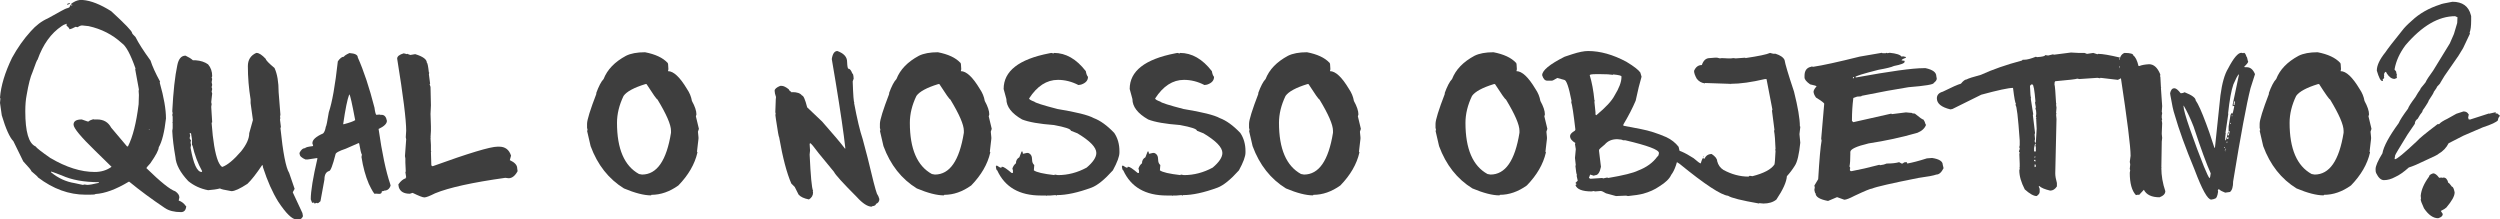 <svg width="843" height="74" viewBox="0 0 843 74" fill="none" xmlns="http://www.w3.org/2000/svg">
<path d="M26.877 0H27.937C30.642 0.214 33.823 1.468 37.48 3.762C42.182 8.074 44.533 10.521 44.533 11.102C44.533 11.286 44.918 11.745 45.686 12.479C46.669 14.467 48.36 17.112 50.757 20.415C51.341 22.281 52.417 24.651 53.984 27.526L53.892 27.664V27.985C55.275 32.848 55.966 36.839 55.966 39.959C55.444 44.547 54.63 47.789 53.523 49.685C53.523 50.572 52.57 52.377 50.665 55.099C49.804 56.016 49.374 56.551 49.374 56.704C54.138 61.353 57.38 63.953 59.101 64.503C60.023 65.146 60.484 65.834 60.484 66.568L60.254 67.623C61.207 67.929 62.006 68.541 62.651 69.458L62.789 69.55V69.688C62.636 70.911 62.052 71.523 61.038 71.523C58.763 71.523 56.95 71.064 55.598 70.146C51.141 67.149 47.146 64.198 43.611 61.292H43.381C39.109 63.861 35.375 65.237 32.178 65.421C32.178 65.574 31.533 65.65 30.242 65.65H28.859C23.266 65.65 17.918 63.708 12.816 59.824C12.816 59.671 12.078 58.983 10.603 57.76C10.603 57.484 9.681 56.368 7.837 54.41L4.518 47.621C3.258 46.336 1.952 43.431 0.599 38.904L0 34.683L0.138 33.261L0 32.94C0.307 28.933 1.66 24.453 4.057 19.498C5.901 16.134 8.006 13.152 10.373 10.552C12.124 8.564 14.045 7.111 16.135 6.193C20.1 3.961 22.19 2.844 22.405 2.844C23.173 2.661 23.558 2.431 23.558 2.156C23.558 1.942 23.711 1.759 24.018 1.606V1.835H24.341V1.606C24.034 1.606 23.88 1.529 23.88 1.376C24.895 0.581 25.893 0.122 26.877 0ZM23.558 1.009V1.147C23.558 1.33 23.25 1.483 22.636 1.606V1.468C22.636 1.285 22.943 1.132 23.558 1.009ZM8.529 37.528C8.529 44.44 9.681 48.385 11.986 49.364C12.355 49.914 14.015 51.214 16.965 53.264C22.313 56.414 27.307 57.989 31.948 57.989C34.13 57.989 36.02 57.408 37.618 56.245L32.086 50.832C27.23 46.122 24.802 43.186 24.802 42.024C24.802 40.861 25.724 40.28 27.568 40.28L29.551 40.968H29.873C30.15 40.663 30.688 40.403 31.487 40.188L31.625 40.28H32.778C34.929 40.28 36.496 41.198 37.48 43.033L42.828 49.364H43.15C44.779 46.153 45.978 41.412 46.746 35.142L46.839 32.022L46.746 30.646L46.839 30.187L45.594 23.397L45.686 23.076C44.026 18.336 42.49 15.491 41.076 14.543C37.941 11.668 34.207 9.757 29.873 8.808L27.707 8.579C27.246 8.579 26.738 8.778 26.185 9.175L25.494 9.038C24.602 9.527 23.911 9.802 23.419 9.864C23.419 9.588 23.081 9.16 22.405 8.579L22.497 8.029H22.405C21.698 8.243 21.16 8.503 20.791 8.808C17.196 11.225 14.491 14.987 12.678 20.094C12.524 20.094 11.956 21.501 10.972 24.315C10.265 25.844 9.604 28.413 8.99 32.022C8.682 33.552 8.529 35.387 8.529 37.528ZM50.204 43.492V43.629H50.434V43.492H50.204ZM17.196 57.851V58.081C19.593 60.069 22.251 61.292 25.171 61.751L27.937 62.347L28.49 62.209L29.412 62.347C30.119 62.347 31.425 62.118 33.331 61.659V61.43C28.321 61.43 24.142 60.665 20.791 59.136L17.979 58.081L17.196 57.851Z" fill="#3E3E3E"/>
<path d="M86.531 17.846C87.33 17.846 88.36 18.519 89.62 19.865C89.62 20.262 90.603 21.287 92.57 22.939C93.493 24.957 93.954 27.664 93.954 31.059L94.553 38.629L94.415 39.546L94.553 39.684L94.415 40.326L94.737 42.941L94.553 43.079C95.413 51.49 96.397 56.567 97.503 58.31L99.347 63.678L98.748 64.779V64.916L101.975 71.844L102.159 72.899C101.852 73.633 101.391 74 100.776 74H99.993C98.517 74 96.458 71.997 93.815 67.99C91.879 64.87 90.173 61.032 88.698 56.475L88.56 55.695H88.375C86.408 58.631 84.764 60.726 83.442 61.98C80.922 63.632 79.124 64.457 78.049 64.457C75.682 64.06 74.391 63.754 74.176 63.54C73.162 63.815 71.825 64.014 70.165 64.136C67.615 63.647 65.386 62.622 63.481 61.063C60.776 58.188 59.332 55.481 59.147 52.942C58.563 49.67 58.21 46.734 58.087 44.134L58.225 43.216V41.519L58.087 41.381L58.225 41.244V39.363L58.087 38.766L58.225 38.17L58.087 37.528C58.425 30.86 58.994 25.676 59.793 21.975C60.223 19.834 61.145 18.764 62.559 18.764C63.665 19.284 64.495 19.804 65.048 20.324H65.97C67.661 20.446 69.059 20.905 70.165 21.7C71.088 22.77 71.549 24.101 71.549 25.691L71.364 26.15L71.549 26.609L71.364 27.71L71.549 28.627L71.364 29.361L71.549 30.004L71.364 30.921L71.549 31.518L71.226 34.454L71.364 35.096L71.226 36.014L71.549 41.244L71.364 41.381V41.519C71.794 47.483 72.517 51.749 73.531 54.319C74.053 55.481 74.53 56.139 74.96 56.291C76.681 55.68 78.786 53.936 81.276 51.061C83.12 48.767 84.042 46.718 84.042 44.914L85.287 40.464L84.503 34.775V33.536C83.888 29.805 83.581 26.058 83.581 22.296C83.581 20.186 84.518 18.703 86.393 17.846H86.531ZM63.942 44.914L64.126 45.694L63.942 46.611C64.096 47.009 64.249 47.208 64.403 47.208L64.265 47.988V48.171L64.403 48.905L64.265 49.823C65.217 55.267 66.462 57.989 67.999 57.989L68.137 57.851V57.668C66.723 55.129 65.648 52.27 64.91 49.089L64.726 48.905V46.932L64.403 44.914H63.942Z" fill="#3E3E3E"/>
<path d="M117.834 17.892C119.709 18.015 120.646 18.504 120.646 19.36C122.674 23.917 124.549 29.56 126.27 36.289C126.485 37.91 126.716 38.72 126.962 38.72L127.884 38.629C128.253 38.629 128.437 38.705 128.437 38.858L128.529 38.72H128.667C129.62 38.72 130.22 39.393 130.465 40.739C130.465 41.687 129.559 42.589 127.745 43.446H127.653C128.821 51.612 130.127 57.805 131.572 62.026L131.71 62.577C131.341 63.708 130.619 64.274 129.543 64.274C129.543 64.366 129.282 64.442 128.76 64.503C128.76 65.085 128.468 65.375 127.884 65.375L126.639 65.283L126.501 65.375H126.409C126.132 65.375 125.456 64.259 124.38 62.026C123.243 59.365 122.413 56.337 121.891 52.942L122.029 52.162C121.783 51.765 121.476 50.496 121.107 48.355L121.015 48.263H120.876L116.589 50.144C114.284 50.908 113.131 51.551 113.131 52.071C112.179 55.802 111.456 57.668 110.965 57.668C109.92 57.974 109.397 58.937 109.397 60.558L108.06 67.852C107.599 68.311 107.261 68.541 107.046 68.541L106.908 68.403H106.816L106.032 68.632L105.894 68.311H105.479L105.34 68.403H105.248L104.787 67.21C104.787 64.457 105.54 59.855 107.046 53.401L106.908 53.309H106.816L103.773 53.768H102.989C101.698 53.218 101.053 52.606 101.053 51.933L100.961 51.612C101.483 50.511 102.129 49.96 102.897 49.96C102.989 49.685 103.85 49.456 105.479 49.272L105.571 49.135V49.043L105.34 48.355V48.263C105.34 47.131 106.539 46.045 108.936 45.006C109.367 44.608 109.674 43.859 109.858 42.758C110.043 42.574 110.381 40.938 110.873 37.849C112.01 34.484 113.024 28.765 113.915 20.691C114.622 19.651 115.298 19.131 115.944 19.131C116.128 18.794 116.758 18.381 117.834 17.892ZM117.742 31.885C117.127 33.475 116.451 36.809 115.713 41.886H115.944C117.911 41.366 119.186 40.907 119.77 40.51C118.725 34.943 118.08 32.068 117.834 31.885H117.742Z" fill="#3E3E3E"/>
<path d="M136.136 17.984L137.242 18.259V18.122L138.349 18.534L140.008 18.259C142.621 19.054 143.927 20.018 143.927 21.149C144.142 21.149 144.372 22.25 144.618 24.453H144.757L144.618 25.003L145.033 28.215L144.895 28.352V28.49L145.172 29.316L145.31 35.509L145.172 38.399L145.31 42.574V44.088L145.172 46.428H145.31L145.172 46.565L145.31 48.905V50.97L145.448 51.107L145.31 51.245V51.383L145.448 55.787L145.863 56.062C158.034 51.658 165.333 49.456 167.761 49.456H168.314C170.343 49.456 171.68 50.465 172.325 52.484L171.91 53.998C173.57 54.762 174.399 55.68 174.399 56.75L174.538 57.714C173.677 59.304 172.663 60.099 171.495 60.099L170.389 59.962C159.263 61.521 151.364 63.265 146.693 65.192C144.88 66.109 143.681 66.568 143.097 66.568C142.544 66.568 141.238 66.063 139.178 65.054H139.04L138.21 65.329C136.182 65.329 134.937 64.595 134.476 63.127L134.338 62.301V62.164C135.106 61.063 135.936 60.374 136.827 60.099V59.824H136.966L136.689 57.989L136.827 57.851L136.689 54.823V53.447L136.551 52.621L136.966 46.978L136.827 46.29L136.966 44.088C136.966 40.357 135.951 32.252 133.923 19.773C133.923 19.009 134.661 18.412 136.136 17.984Z" fill="#3E3E3E"/>
<path d="M217.504 17.617C220.977 18.29 223.497 19.467 225.064 21.149C225.249 21.149 225.356 21.868 225.387 23.306L225.249 23.994C227.123 23.994 229.259 25.997 231.657 30.004C232.517 31.258 233.07 32.603 233.316 34.041C234.331 35.876 234.838 37.39 234.838 38.583L234.653 39.225L235.668 43.446L235.345 44.409L235.529 46.29V46.795L235.022 51.153L235.16 51.291V51.474C234.269 55.358 232.133 59.044 228.752 62.531C225.802 64.641 222.775 65.696 219.671 65.696L219.532 65.88C217.166 65.88 214.123 65.1 210.404 63.54C205.241 60.359 201.491 55.603 199.156 49.272L197.957 44.088L198.141 43.904L197.957 43.079V41.748C197.957 40.433 199.017 37.023 201.138 31.518H201C201.891 29.071 202.736 27.45 203.535 26.655C204.765 23.474 207.285 20.859 211.096 18.81C212.694 18.015 214.83 17.617 217.504 17.617ZM208.053 41.427C208.053 50.205 210.527 55.955 215.475 58.677L216.49 58.861C221.499 58.861 224.757 54.166 226.263 44.776V44.088C226.263 42.069 224.742 38.552 221.699 33.536C221.453 33.536 220.224 31.808 218.011 28.352H217.642C213.77 29.545 211.311 30.875 210.266 32.343C208.791 35.402 208.053 38.43 208.053 41.427Z" fill="#3E3E3E"/>
<path d="M282.368 17.204C284.55 17.999 285.641 19.207 285.641 20.828C285.702 22.388 285.856 23.168 286.102 23.168C286.563 23.168 286.993 23.703 287.393 24.774C287.639 24.774 287.792 25.355 287.854 26.517L287.531 27.435C287.685 32.175 287.869 34.546 288.084 34.546L287.992 34.683C289.006 40.097 289.974 44.164 290.896 46.886L292.556 53.172C294.185 60.053 295.23 64.091 295.691 65.283C296.09 65.895 296.367 66.507 296.521 67.118C296.521 67.914 296.136 68.464 295.368 68.77C295.368 69.168 294.938 69.428 294.077 69.55L293.939 69.688C292.556 69.688 290.881 68.602 288.914 66.43C284.212 61.72 281.645 58.891 281.215 57.943L276.052 51.658C274.577 49.67 273.639 48.538 273.24 48.263L273.009 48.492L273.147 50.74L273.009 52.117C273.347 59.396 273.731 63.464 274.162 64.32L274.07 64.457L274.162 64.916C274.162 65.895 273.701 66.675 272.779 67.256C271.088 66.92 269.92 66.369 269.275 65.605L267.984 63.035L266.832 61.888C265.295 58.371 263.927 53.172 262.729 46.29C262.606 46.29 262.252 44.317 261.668 40.372L261.438 38.629L261.576 38.491L261.438 37.803L261.576 33.949V33.72L261.668 32.711C261.361 31.854 261.207 31.151 261.207 30.6C261.207 30.019 261.837 29.468 263.098 28.948H263.559C264.204 28.948 265.018 29.346 266.002 30.141C266.002 30.386 266.355 30.738 267.062 31.197L267.154 31.059C268.783 31.059 269.874 31.441 270.428 32.206C270.919 32.206 271.503 33.536 272.179 36.197L277.204 40.968C280.985 45.25 283.566 48.309 284.949 50.144L285.042 50.006V49.914C284.519 45.113 283.428 37.665 281.768 27.572L280.478 19.911C280.754 18.106 281.384 17.204 282.368 17.204Z" fill="#3E3E3E"/>
<path d="M316.252 17.617C319.725 18.29 322.245 19.467 323.812 21.149C323.997 21.149 324.104 21.868 324.135 23.306L323.997 23.994C325.871 23.994 328.008 25.997 330.405 30.004C331.265 31.258 331.819 32.603 332.064 34.041C333.079 35.876 333.586 37.39 333.586 38.583L333.401 39.225L334.416 43.446L334.093 44.409L334.277 46.29V46.795L333.77 51.153L333.908 51.291V51.474C333.017 55.358 330.881 59.044 327.5 62.531C324.55 64.641 321.523 65.696 318.419 65.696L318.28 65.88C315.914 65.88 312.871 65.1 309.152 63.54C303.989 60.359 300.239 55.603 297.904 49.272L296.705 44.088L296.889 43.904L296.705 43.079V41.748C296.705 40.433 297.765 37.023 299.886 31.518H299.748C300.639 29.071 301.484 27.45 302.283 26.655C303.513 23.474 306.033 20.859 309.844 18.81C311.442 18.015 313.578 17.617 316.252 17.617ZM306.801 41.427C306.801 50.205 309.275 55.955 314.223 58.677L315.238 58.861C320.247 58.861 323.505 54.166 325.011 44.776V44.088C325.011 42.069 323.49 38.552 320.447 33.536C320.201 33.536 318.972 31.808 316.759 28.352H316.39C312.518 29.545 310.059 30.875 309.014 32.343C307.539 35.402 306.801 38.43 306.801 41.427Z" fill="#3E3E3E"/>
<path d="M354.516 17.846L355.069 17.984H355.391V17.846C359.387 17.846 362.967 19.895 366.133 23.994C366.287 24.911 366.532 25.554 366.871 25.921C366.871 27.144 366.087 28.016 364.519 28.536L363.643 28.673C361.4 27.511 359.095 26.93 356.728 26.93C352.948 26.93 349.706 29.025 347.001 33.215C347.063 33.521 347.646 33.873 348.753 34.27C349.122 34.668 351.719 35.494 356.544 36.748C362.906 37.788 366.993 38.812 368.807 39.822C371.02 40.647 373.325 42.314 375.722 44.822C376.89 46.565 377.474 48.615 377.474 50.97V51.428C377.474 52.743 376.736 54.747 375.261 57.438C372.464 60.558 370.067 62.5 368.069 63.265C363.49 64.947 359.602 65.788 356.406 65.788L356.267 65.926H356.129L355.991 65.788H355.806L354.193 65.926H353.04L352.902 66.063L352.718 65.926H350.966C343.743 65.926 338.841 63.096 336.26 57.438C336.044 57.438 335.891 56.995 335.799 56.108L336.075 55.787L337.274 56.521H337.735V56.245H338.011C338.442 56.245 339.471 56.934 341.1 58.31H341.561V57.438L341.377 56.842C341.623 56.077 342.022 55.481 342.575 55.053C342.575 54.135 342.96 53.462 343.728 53.034L344.466 51.107H344.788L344.927 51.841H345.065L346.263 51.566H346.678C347.57 51.872 348.015 52.606 348.015 53.768C348.015 54.624 348.261 55.252 348.753 55.649L348.615 57.438C349.475 58.081 351.78 58.616 355.53 59.044L355.668 58.861L356.728 59.044C360.078 59.044 363.305 58.203 366.41 56.521C368.592 54.686 369.683 53.034 369.683 51.566C369.683 49.7 367.562 47.498 363.321 44.96L361.108 44.088C361.108 43.507 359.202 42.865 355.391 42.161C350.474 41.794 346.893 41.167 344.65 40.28C341.116 38.262 339.348 35.968 339.348 33.399L338.426 30.004C338.426 23.979 343.543 19.972 353.778 17.984L354.516 17.846Z" fill="#3E3E3E"/>
<path d="M397.02 17.846L397.574 17.984H397.896V17.846C401.892 17.846 405.472 19.895 408.638 23.994C408.792 24.911 409.037 25.554 409.375 25.921C409.375 27.144 408.592 28.016 407.024 28.536L406.148 28.673C403.905 27.511 401.6 26.93 399.233 26.93C395.453 26.93 392.211 29.025 389.506 33.215C389.568 33.521 390.151 33.873 391.258 34.27C391.627 34.668 394.224 35.494 399.049 36.748C405.411 37.788 409.498 38.812 411.312 39.822C413.525 40.647 415.83 42.314 418.227 44.822C419.395 46.565 419.979 48.615 419.979 50.97V51.428C419.979 52.743 419.241 54.747 417.766 57.438C414.969 60.558 412.572 62.5 410.574 63.265C405.995 64.947 402.107 65.788 398.911 65.788L398.772 65.926H398.634L398.496 65.788H398.311L396.698 65.926H395.545L395.407 66.063L395.223 65.926H393.471C386.248 65.926 381.346 63.096 378.765 57.438C378.549 57.438 378.396 56.995 378.304 56.108L378.58 55.787L379.779 56.521H380.24V56.245H380.516C380.947 56.245 381.976 56.934 383.605 58.31H384.066V57.438L383.882 56.842C384.128 56.077 384.527 55.481 385.08 55.053C385.08 54.135 385.465 53.462 386.233 53.034L386.97 51.107H387.293L387.431 51.841H387.57L388.768 51.566H389.183C390.075 51.872 390.52 52.606 390.52 53.768C390.52 54.624 390.766 55.252 391.258 55.649L391.12 57.438C391.98 58.081 394.285 58.616 398.035 59.044L398.173 58.861L399.233 59.044C402.583 59.044 405.81 58.203 408.914 56.521C411.097 54.686 412.188 53.034 412.188 51.566C412.188 49.7 410.067 47.498 405.826 44.96L403.613 44.088C403.613 43.507 401.707 42.865 397.896 42.161C392.979 41.794 389.398 41.167 387.155 40.28C383.62 38.262 381.853 35.968 381.853 33.399L380.931 30.004C380.931 23.979 386.048 19.972 396.283 17.984L397.02 17.846Z" fill="#3E3E3E"/>
<path d="M440.724 17.617C444.197 18.29 446.717 19.467 448.285 21.149C448.469 21.149 448.577 21.868 448.607 23.306L448.469 23.994C450.344 23.994 452.48 25.997 454.877 30.004C455.738 31.258 456.291 32.603 456.537 34.041C457.551 35.876 458.058 37.39 458.058 38.583L457.874 39.225L458.888 43.446L458.565 44.409L458.749 46.29V46.795L458.242 51.153L458.381 51.291V51.474C457.489 55.358 455.353 59.044 451.973 62.531C449.022 64.641 445.995 65.696 442.891 65.696L442.753 65.88C440.386 65.88 437.343 65.1 433.625 63.54C428.461 60.359 424.712 55.603 422.376 49.272L421.177 44.088L421.362 43.904L421.177 43.079V41.748C421.177 40.433 422.238 37.023 424.358 31.518H424.22C425.111 29.071 425.956 27.45 426.756 26.655C427.985 23.474 430.505 20.859 434.316 18.81C435.914 18.015 438.05 17.617 440.724 17.617ZM431.273 41.427C431.273 50.205 433.747 55.955 438.696 58.677L439.71 58.861C444.719 58.861 447.977 54.166 449.483 44.776V44.088C449.483 42.069 447.962 38.552 444.919 33.536C444.673 33.536 443.444 31.808 441.231 28.352H440.862C436.99 29.545 434.531 30.875 433.486 32.343C432.011 35.402 431.273 38.43 431.273 41.427Z" fill="#3E3E3E"/>
<path d="M503.606 17.617C507.079 18.29 509.599 19.467 511.166 21.149C511.351 21.149 511.458 21.868 511.489 23.306L511.351 23.994C513.225 23.994 515.361 25.997 517.759 30.004C518.619 31.258 519.172 32.603 519.418 34.041C520.432 35.876 520.94 37.39 520.94 38.583L520.755 39.225L521.769 43.446L521.447 44.409L521.631 46.29V46.795L521.124 51.153L521.262 51.291V51.474C520.371 55.358 518.235 59.044 514.854 62.531C511.904 64.641 508.876 65.696 505.772 65.696L505.634 65.88C503.268 65.88 500.225 65.1 496.506 63.54C491.343 60.359 487.593 55.603 485.257 49.272L484.059 44.088L484.243 43.904L484.059 43.079V41.748C484.059 40.433 485.119 37.023 487.24 31.518H487.102C487.993 29.071 488.838 27.45 489.637 26.655C490.866 23.474 493.387 20.859 497.198 18.81C498.796 18.015 500.932 17.617 503.606 17.617ZM494.155 41.427C494.155 50.205 496.629 55.955 501.577 58.677L502.591 58.861C507.601 58.861 510.859 54.166 512.365 44.776V44.088C512.365 42.069 510.843 38.552 507.801 33.536C507.555 33.536 506.326 31.808 504.113 28.352H503.744C499.871 29.545 497.413 30.875 496.368 32.343C494.893 35.402 494.155 38.43 494.155 41.427Z" fill="#3E3E3E"/>
<path d="M535.507 17.204C539.595 17.204 543.898 18.412 548.416 20.828C550.936 22.358 552.503 23.566 553.118 24.453L553.533 25.875C552.918 27.893 552.257 30.585 551.55 33.949C550.506 36.426 549.122 39.103 547.401 41.978V42.391L553.395 43.538C556.099 44.057 558.927 44.96 561.877 46.244C563.567 47.039 564.951 48.125 566.026 49.502L566.303 50.694C565.688 54.609 564.766 57.362 563.537 58.952C562.953 60.267 561.616 61.567 559.526 62.852C557.989 63.922 556.161 64.748 554.04 65.329C552.841 65.635 551.151 65.895 548.969 66.109L548.323 65.972H548.185L544.912 66.109L541.547 65.192C540.686 64.672 540.117 64.412 539.841 64.412H539.564L537.859 64.549L537.351 64.412L536.706 64.549C533.51 64.549 531.681 63.815 531.22 62.347H531.358L531.635 62.072L531.22 61.705L532.004 60.925L531.635 59.227L531.727 59.09V58.952C531.573 58.708 531.404 57.683 531.22 55.879L531.358 55.741L531.082 53.264L531.358 50.282L531.082 48.584L531.22 48.217C530.021 47.514 529.422 46.734 529.422 45.877C529.422 45.296 529.975 44.684 531.082 44.042L531.22 43.675C530.605 38.384 530.129 35.264 529.791 34.316L529.929 34.179V34.087C529.007 29.316 528.177 26.93 527.44 26.93L525.089 26.288C524.136 26.899 523.537 27.205 523.291 27.205H521.723C520.955 27.205 520.386 26.593 520.018 25.37C520.018 23.749 522.538 21.669 527.578 19.131L530.206 18.259C532.388 17.556 534.155 17.204 535.507 17.204ZM536.061 25.37C536.798 27.786 537.321 30.6 537.628 33.812L537.766 33.949L537.628 34.316L537.997 37.849V38.629L538.273 38.858C541.47 36.197 543.514 33.995 544.405 32.252C545.972 29.713 546.756 27.633 546.756 26.012V25.783C546.756 25.508 545.834 25.278 543.99 25.095L543.852 25.233C542.991 25.08 541.608 25.003 539.703 25.003H538.135C536.752 25.003 536.061 25.125 536.061 25.37ZM539.195 50.924L539.841 56.245C539.472 58.142 538.811 59.09 537.859 59.09L537.49 59.227H537.351L536.199 58.861L535.784 60.007L536.291 60.283L540.348 60.007L540.486 60.145H540.625L541.915 59.87L542.33 60.007C547.371 59.151 550.705 58.325 552.334 57.53C555.223 56.429 557.405 54.839 558.881 52.759C559.096 52.759 559.265 52.407 559.388 51.704V51.566C559.388 50.496 555.607 49.073 548.047 47.299H547.263C547.109 47.116 546.464 46.994 545.327 46.932C543.544 46.932 542.146 47.529 541.132 48.722C539.841 49.761 539.195 50.373 539.195 50.557V50.924Z" fill="#3E3E3E"/>
<path d="M596.868 17.846L597.928 18.122H598.712C600.341 18.642 601.355 19.345 601.754 20.232C601.939 21.516 602.999 25.064 604.935 30.875C606.257 36.136 606.918 40.035 606.918 42.574L607.056 42.712V42.849L606.779 45.235L607.056 48.125C606.656 52.071 606.042 54.655 605.212 55.879C604.413 57.163 603.521 58.341 602.538 59.411C602.415 61.338 601.232 63.968 598.988 67.302C597.882 68.189 596.422 68.632 594.609 68.632L593.18 68.495V68.632C587.217 67.593 583.729 66.721 582.715 66.017C580.317 65.773 574.862 62.179 566.349 55.236C564.659 54.288 563.644 53.279 563.306 52.208L563.03 51.658V51.52C563.306 51.52 563.445 51.444 563.445 51.291V51.016H563.03V50.878L563.306 50.236H563.813C565.657 50.358 568.085 51.398 571.097 53.355C572.419 54.517 573.218 55.099 573.495 55.099C573.833 53.906 574.14 53.248 574.417 53.126V53.493H574.785C575.246 52.453 576.045 51.933 577.183 51.933C578.412 52.759 579.027 53.554 579.027 54.319C579.365 55.634 580.072 56.628 581.147 57.301C583.913 58.799 586.725 59.549 589.584 59.549L589.999 59.273L590.921 59.411C594.762 58.432 597.236 57.117 598.343 55.466C598.466 55.068 598.589 53.539 598.712 50.878L598.573 50.465L598.712 50.327C598.619 47.483 598.45 45.388 598.205 44.042L598.343 43.904V43.767L597.513 37.344L597.651 36.931L595.669 26.655H595.162C590.613 27.725 586.772 28.26 583.637 28.26H583.498L583.406 28.398L583.268 28.26H583.13L574.924 27.985V28.123C573.756 27.97 572.834 27.45 572.158 26.563C571.543 25.492 571.236 24.605 571.236 23.902C571.789 22.587 572.665 21.929 573.863 21.929C574.386 20.369 575.262 19.59 576.491 19.59L578.243 19.452H579.027L579.949 19.681L580.594 19.59L582.484 19.681H583.775L584.466 19.59L585.25 19.681H585.388L588.523 19.452V19.59C592.918 18.947 595.7 18.366 596.868 17.846ZM574.278 52.713H574.509L574.278 52.988V52.713Z" fill="#3E3E3E"/>
<path d="M634.578 17.8L634.763 17.938H635.915L636.053 17.8L636.468 17.938L637.206 17.8C639.388 18.015 640.725 18.443 641.217 19.085H641.539V18.947L642.692 19.223V19.36L642.507 19.544C641.647 19.85 641.217 20.125 641.217 20.369L642.231 20.507V20.828C642.231 21.318 641.032 21.792 638.635 22.25C637.805 22.648 636.069 23.076 633.426 23.535C628.232 24.85 625.635 25.661 625.635 25.966L625.819 26.104H625.957C637.36 24.024 644.905 22.985 648.593 22.985H649.33C651.728 23.504 652.926 24.407 652.926 25.691L653.065 26.425V26.563C653.065 26.991 652.727 27.465 652.05 27.985C652.05 28.474 649.207 28.948 643.522 29.407C639.219 30.08 633.979 31.044 627.801 32.298C627.801 32.481 627.279 32.573 626.234 32.573L624.943 33.032C624.636 35.478 624.482 37.91 624.482 40.326V40.785L624.943 41.198L637.759 38.307L637.897 38.491L642.692 37.895L644.121 38.032H644.536C644.751 38.216 645.135 38.307 645.688 38.307C647.317 39.653 648.285 40.326 648.593 40.326L649.008 41.06C649.192 41.733 649.346 42.069 649.469 42.069C649.038 43.262 648.07 44.164 646.564 44.776C641.247 46.305 635.761 47.498 630.106 48.355C625.988 49.333 623.929 50.297 623.929 51.245V51.979C623.929 53.814 623.837 55.19 623.652 56.108L623.929 56.704L623.791 56.842V57.438L624.067 57.714H624.344C627.018 57.224 630.152 56.505 633.748 55.557L633.887 55.695H634.025C634.885 55.603 635.608 55.42 636.192 55.145C637.913 55.145 639.311 54.992 640.387 54.686L641.217 55.145H641.539C641.877 54.839 642.2 54.686 642.507 54.686H642.83C643.015 54.686 643.107 54.839 643.107 55.145C644.859 54.839 647.071 54.258 649.745 53.401L651.497 53.264C653.894 53.63 655.093 54.395 655.093 55.557L655.37 56.704C654.663 58.142 653.848 58.861 652.926 58.861C652.035 59.197 650.007 59.579 646.841 60.007C637.774 61.812 632.58 63.005 631.259 63.586C630.767 63.586 628.8 64.396 625.358 66.017C623.668 66.904 622.515 67.348 621.9 67.348L619.457 66.476L616.414 67.761C613.618 67.241 612.219 66.384 612.219 65.192C612.066 65.192 611.927 64.809 611.804 64.045L611.943 63.173L611.804 62.577L613.095 60.42C613.495 53.661 613.879 49.318 614.248 47.391L614.109 46.795L615.124 35.004C615.124 34.729 614.202 34.026 612.357 32.894C611.804 32.129 611.528 31.456 611.528 30.875C611.589 30.386 611.927 29.805 612.542 29.132C612.542 28.979 611.82 28.75 610.375 28.444C609.115 27.557 608.485 26.777 608.485 26.104V25.554C608.485 23.841 609.207 22.832 610.652 22.526L611.067 22.388L611.205 22.526H611.389C614.524 22.067 619.764 20.92 627.11 19.085L634.578 17.8ZM624.943 25.966L624.805 26.104V26.425H624.943L625.22 26.104L625.081 25.966H624.943Z" fill="#3E3E3E"/>
<path d="M698.336 17.709L700.871 17.846H702.9L703.729 18.167L705.85 17.846L707.279 18.305L707.464 18.167H707.602C708.954 18.167 711.367 18.58 714.84 19.406V19.544L714.563 19.865C714.625 20.232 714.963 20.415 715.577 20.415V20.553C715.577 21.195 715.239 21.853 714.563 22.526L714.701 22.663C714.763 23.061 715.009 23.26 715.439 23.26L715.854 25.645C715.854 25.982 715.285 26.41 714.148 26.93L708.293 26.242L708.155 26.379H708.017L707.279 26.242L701.148 26.655L700.456 26.517C700.057 26.701 697.583 26.991 693.034 27.389L692.757 27.802L692.896 27.939L692.757 28.077H692.896L692.757 28.215V28.352C692.942 29.086 693.126 31.258 693.311 34.867L693.449 35.05L693.311 35.188V35.325L693.449 36.289L693.311 38.17L693.449 38.307V38.445L693.311 38.583L693.449 40.143L693.034 58.448C693.034 59.335 693.218 60.42 693.587 61.705V62.852C692.973 63.8 692.22 64.274 691.328 64.274C689.515 63.846 688.286 63.326 687.64 62.714L687.456 62.852L687.779 63.678V64.687C687.779 65.176 687.44 65.65 686.764 66.109C685.75 66.109 684.413 65.36 682.753 63.861C681.524 61.506 680.909 59.365 680.909 57.438L681.048 56.888V56.75L680.909 56.612L681.048 56.475V55.19L680.909 51.795L681.048 51.612V51.474L680.771 51.061L681.048 50.236V50.052L680.909 49.639L681.048 48.951V47.391C680.495 39.439 680.018 35.463 679.619 35.463L679.757 34.867C679.542 34.867 679.219 33.123 678.789 29.637C677.283 29.637 673.718 30.401 668.093 31.931L658.366 36.748L657.675 36.885C654.632 36.151 653.111 34.913 653.111 33.169C653.111 32.038 653.771 31.288 655.093 30.921C658.166 29.392 660.21 28.49 661.224 28.215C661.993 27.266 662.623 26.792 663.115 26.792C663.698 26.456 665.312 25.936 667.955 25.233C671.889 23.428 676.499 21.822 681.785 20.415L682.062 20.14H682.615C683.506 20.14 684.797 19.804 686.488 19.131L686.903 19.268C688.716 19.146 689.622 18.917 689.622 18.58L690.637 18.718L692.342 18.305L692.481 18.443H692.619L698.336 17.709ZM684.505 28.948C684.598 31.671 684.736 33.032 684.92 33.032L684.782 33.169V33.307L685.612 38.583L685.473 38.72L686.211 44.822L686.073 45.373L686.211 46.932L686.073 47.529L686.211 48.079H686.488L686.764 43.4L686.626 40.556V40.143L686.488 40.005L686.626 39.867V39.409H686.488L686.626 38.445V38.17C686.626 37.497 686.534 36.977 686.349 36.61L686.488 36.151L686.211 34.591L686.349 34.179C686.042 30.386 685.704 28.49 685.335 28.49H684.92L684.505 28.948ZM686.211 48.492L685.888 49.914V50.924L686.211 51.199L686.488 50.924V49.639L686.349 49.089L686.488 48.492H686.211ZM686.073 52.759V53.218H686.211L686.349 52.759H686.073ZM685.888 53.906V54.181L686.211 54.456H686.349V53.906H685.888ZM686.073 55.466V56.337H686.211C686.395 56.337 686.488 56.184 686.488 55.879L686.349 55.466H686.073Z" fill="#3E3E3E"/>
<path d="M716.361 17.846C718.359 17.846 719.358 18.137 719.358 18.718C720.064 19.177 720.648 20.354 721.109 22.25H721.432C722.139 21.945 723.215 21.746 724.659 21.654C726.288 21.654 727.564 22.832 728.486 25.187L728.347 25.324L728.486 25.462L728.347 25.645L728.486 25.783H728.347L728.486 25.921V26.058L728.67 29.453H728.808L728.67 29.591V29.729L729.085 35.784L728.947 37.665L729.085 38.124L728.947 38.996V39.73L729.085 40.326L728.947 40.464V40.647L729.085 41.519L728.947 44.914V45.189L729.085 46.52L728.947 47.712L728.808 56.521H728.947L728.808 56.658C728.808 59.227 729.254 61.827 730.145 64.457C730.145 65.344 729.5 66.033 728.209 66.522C725.535 66.522 723.768 65.681 722.907 63.999L721.248 65.788L721.109 65.65H720.971L720.233 65.788C718.85 64.32 718.159 61.812 718.159 58.264L718.297 57.392L718.159 56.98L718.297 55.649V55.328L718.159 54.594L718.436 52.529C718.436 49.44 717.314 40.479 715.07 25.645L714.609 21.379C714.609 19.483 715.193 18.305 716.361 17.846Z" fill="#3E3E3E"/>
<path d="M755.777 17.8L756.377 17.938L756.653 17.8C756.961 17.8 757.252 18.244 757.529 19.131C757.652 19.131 757.806 19.62 757.99 20.599L758.082 20.691V20.782C758.052 21.119 757.606 21.685 756.745 22.48L756.93 22.663H757.621C758.82 22.663 759.742 23.443 760.387 25.003L758.866 29.774C757.514 35.127 755.562 45.602 753.011 61.2C753.011 63.005 752.658 64.182 751.951 64.733L750.337 64.962C749.354 64.595 748.678 64.228 748.309 63.861L748.217 63.769H748.125L747.848 64.182L747.94 64.641C747.725 66.201 747.341 66.981 746.788 66.981C746.788 67.073 746.403 67.18 745.635 67.302C744.406 67.302 742.531 63.938 740.011 57.209C736.937 49.807 734.694 43.614 733.28 38.629C732.85 37.405 732.373 35.234 731.851 32.114L731.759 31.426C732.005 30.325 732.45 29.774 733.096 29.774H733.28C733.772 29.774 734.448 30.325 735.308 31.426H735.585C735.923 31.426 736.277 31.319 736.645 31.105C739.135 32.084 740.38 33.001 740.38 33.857C741.209 34.989 742.393 37.619 743.929 41.748C744.421 42.941 745.343 45.633 746.695 49.823H746.88L748.724 32.206C749.277 28.046 750.138 25.018 751.305 23.122C753.149 19.574 754.64 17.8 755.777 17.8ZM751.305 38.307H751.398L750.43 44.822H750.522L750.337 46.382H750.43L750.337 46.474V47.162L750.522 47.391C750.768 46.841 751.029 45.877 751.305 44.501L751.398 44.363H751.49V44.914L751.213 45.373L751.305 45.694H751.398C751.551 45.694 751.705 45.22 751.859 44.272L751.49 44.18V42.62L752.135 38.72L752.55 38.078H752.642V38.307H752.735C752.857 38.307 753.073 37.528 753.38 35.968V35.876L753.196 35.647L752.919 35.876L752.827 35.417L754.947 25.324V25.095H754.855C754.425 25.584 753.841 26.701 753.103 28.444C752.396 30.432 751.797 33.72 751.305 38.307ZM753.196 35.096V35.417H753.472L753.61 34.316V34.179H753.472C753.288 34.24 753.196 34.546 753.196 35.096ZM736.277 35.647V35.738C736.277 36.778 736.999 39.363 738.443 43.492C740.103 48.232 741.67 52.438 743.146 56.108C744.16 58.585 744.805 59.916 745.082 60.099C745.236 59.885 745.358 59.335 745.451 58.448C744.098 55.481 742.177 50.236 739.688 42.712C738.643 40.02 737.537 37.665 736.369 35.647H736.277ZM752.55 38.858V39.179H752.735V38.858H752.55ZM752.043 41.381L751.951 41.519V41.611L752.135 41.84L752.227 41.748V41.611L752.043 41.381ZM750.983 46.474V46.841H751.398V46.153H751.305L750.983 46.474ZM750.798 47.804V48.125H750.891L751.121 47.942V47.804H750.798ZM749.969 49.823L750.061 49.914H750.245V49.593H750.153L749.969 49.823ZM750.43 50.144V50.603L750.614 50.373V50.144H750.43ZM750.153 50.786L750.337 51.016L750.43 50.924V50.786H750.153Z" fill="#3E3E3E"/>
<path d="M781.502 17.617C784.974 18.29 787.495 19.467 789.062 21.149C789.246 21.149 789.354 21.868 789.385 23.306L789.246 23.994C791.121 23.994 793.257 25.997 795.654 30.004C796.515 31.258 797.068 32.603 797.314 34.041C798.328 35.876 798.835 37.39 798.835 38.583L798.651 39.225L799.665 43.446L799.343 44.409L799.527 46.29V46.795L799.02 51.153L799.158 51.291V51.474C798.267 55.358 796.131 59.044 792.75 62.531C789.8 64.641 786.772 65.696 783.668 65.696L783.53 65.88C781.163 65.88 778.121 65.1 774.402 63.54C769.239 60.359 765.489 55.603 763.153 49.272L761.955 44.088L762.139 43.904L761.955 43.079V41.748C761.955 40.433 763.015 37.023 765.136 31.518H764.997C765.889 29.071 766.734 27.45 767.533 26.655C768.762 23.474 771.282 20.859 775.094 18.81C776.692 18.015 778.828 17.617 781.502 17.617ZM772.051 41.427C772.051 50.205 774.525 55.955 779.473 58.677L780.487 58.861C785.497 58.861 788.755 54.166 790.261 44.776V44.088C790.261 42.069 788.739 38.552 785.697 33.536C785.451 33.536 784.221 31.808 782.009 28.352H781.64C777.767 29.545 775.309 30.875 774.264 32.343C772.788 35.402 772.051 38.43 772.051 41.427Z" fill="#3E3E3E"/>
<path d="M826.957 0.596C830.338 0.596 832.412 2.095 833.181 5.092L833.273 5.459V6.973C833.273 8.778 833.104 10.108 832.766 10.965L832.858 11.378L830.553 16.241L828.985 18.81L824.283 25.599L822.946 27.802C822.946 27.985 822.547 28.474 821.748 29.27C821.748 29.453 821.394 30.019 820.687 30.967C820.687 31.212 820.119 32.175 818.982 33.857C818.889 34.255 818.413 35.081 817.552 36.335C817.122 36.824 816.861 37.298 816.769 37.757C816.338 38.216 815.831 38.98 815.247 40.051C814.602 40.479 814.279 41.045 814.279 41.748L811.836 45.327C809.039 49.853 807.641 52.208 807.641 52.392L807.456 53.585L807.548 53.676H807.641C808.225 53.676 810.668 51.658 814.971 47.621C815.647 46.795 817.906 44.929 821.748 42.024C821.748 41.901 821.993 41.84 822.485 41.84C822.915 41.32 823.837 40.724 825.251 40.051L828.294 38.353L830.691 37.574C831.49 37.574 832.059 37.895 832.397 38.537H832.489L832.259 39.638L832.397 40.051L832.259 40.143L832.858 40.326L839.266 38.262V38.353L841.479 37.849L841.571 37.941V38.032L841.479 38.353L841.571 38.262H842.078L843 39.041C842.539 39.531 842.309 40.035 842.309 40.556C841.786 41.198 840.08 41.993 837.191 42.941L830.691 45.74L825.666 48.309C824.928 49.807 823.791 51 822.255 51.887C822.193 52.071 820.733 52.805 817.875 54.089C815.447 55.282 813.572 56.077 812.251 56.475C810.56 58.004 809.024 59.075 807.641 59.686C806.35 60.39 805.09 60.742 803.86 60.742C802.877 60.742 802.001 59.946 801.233 58.356C801.11 58.111 801.048 57.744 801.048 57.255V56.98C801.048 55.97 801.817 54.212 803.353 51.704C803.753 49.379 805.581 45.984 808.839 41.519C809.239 40.54 810.284 38.919 811.974 36.656C812.159 36.014 812.988 34.714 814.464 32.756L815.34 31.288C815.954 30.462 816.262 29.958 816.262 29.774L817.875 27.802C818.213 27.006 819.074 25.676 820.457 23.81L826.081 14.635L827.464 11.469L828.57 7.753L828.663 5.781H828.57L827.879 5.459C822.285 5.459 816.707 8.717 811.144 15.231C809.177 17.861 807.948 20.553 807.456 23.306V23.489L807.963 24.086C808.056 24.758 808.148 25.095 808.24 25.095L808.148 25.599L808.24 26.288L807.456 26.609C806.504 26.609 805.643 26.012 804.875 24.82L804.552 24.223H804.46C804.214 24.284 804.014 24.575 803.86 25.095L803.953 25.187V25.278L803.86 26.012L803.953 26.104V26.196C803.953 26.379 803.784 26.548 803.445 26.701L803.538 27.205V27.297H803.261C802.739 27.297 802.139 26.135 801.463 23.81C801.463 22.067 802.431 20.003 804.367 17.617C805.105 16.485 806.995 14.038 810.038 10.277C810.683 9.39 811.759 8.288 813.265 6.973C815.816 4.557 819.012 2.737 822.854 1.514C823.038 1.361 824.406 1.055 826.957 0.596ZM820.457 58.448C821.071 58.448 821.748 58.952 822.485 59.962L823.177 59.87L823.776 59.962L823.868 59.87H823.96C824.729 59.87 825.267 60.466 825.574 61.659C825.789 61.659 826.189 62.087 826.773 62.944C827.141 62.944 827.449 63.571 827.695 64.825V64.962C827.695 66.124 826.757 67.807 824.882 70.009C824.575 70.314 823.976 70.681 823.084 71.11V71.201L823.684 72.119V72.211C823.684 72.823 823.177 73.281 822.162 73.587C820.472 73.587 818.874 72.471 817.368 70.238C816.63 68.648 816.262 67.654 816.262 67.256L816.354 66.935L816.262 66.017C816.446 63.999 817.383 61.843 819.074 59.549C819.074 59.12 819.535 58.754 820.457 58.448Z" fill="#3E3E3E"/>
</svg>
